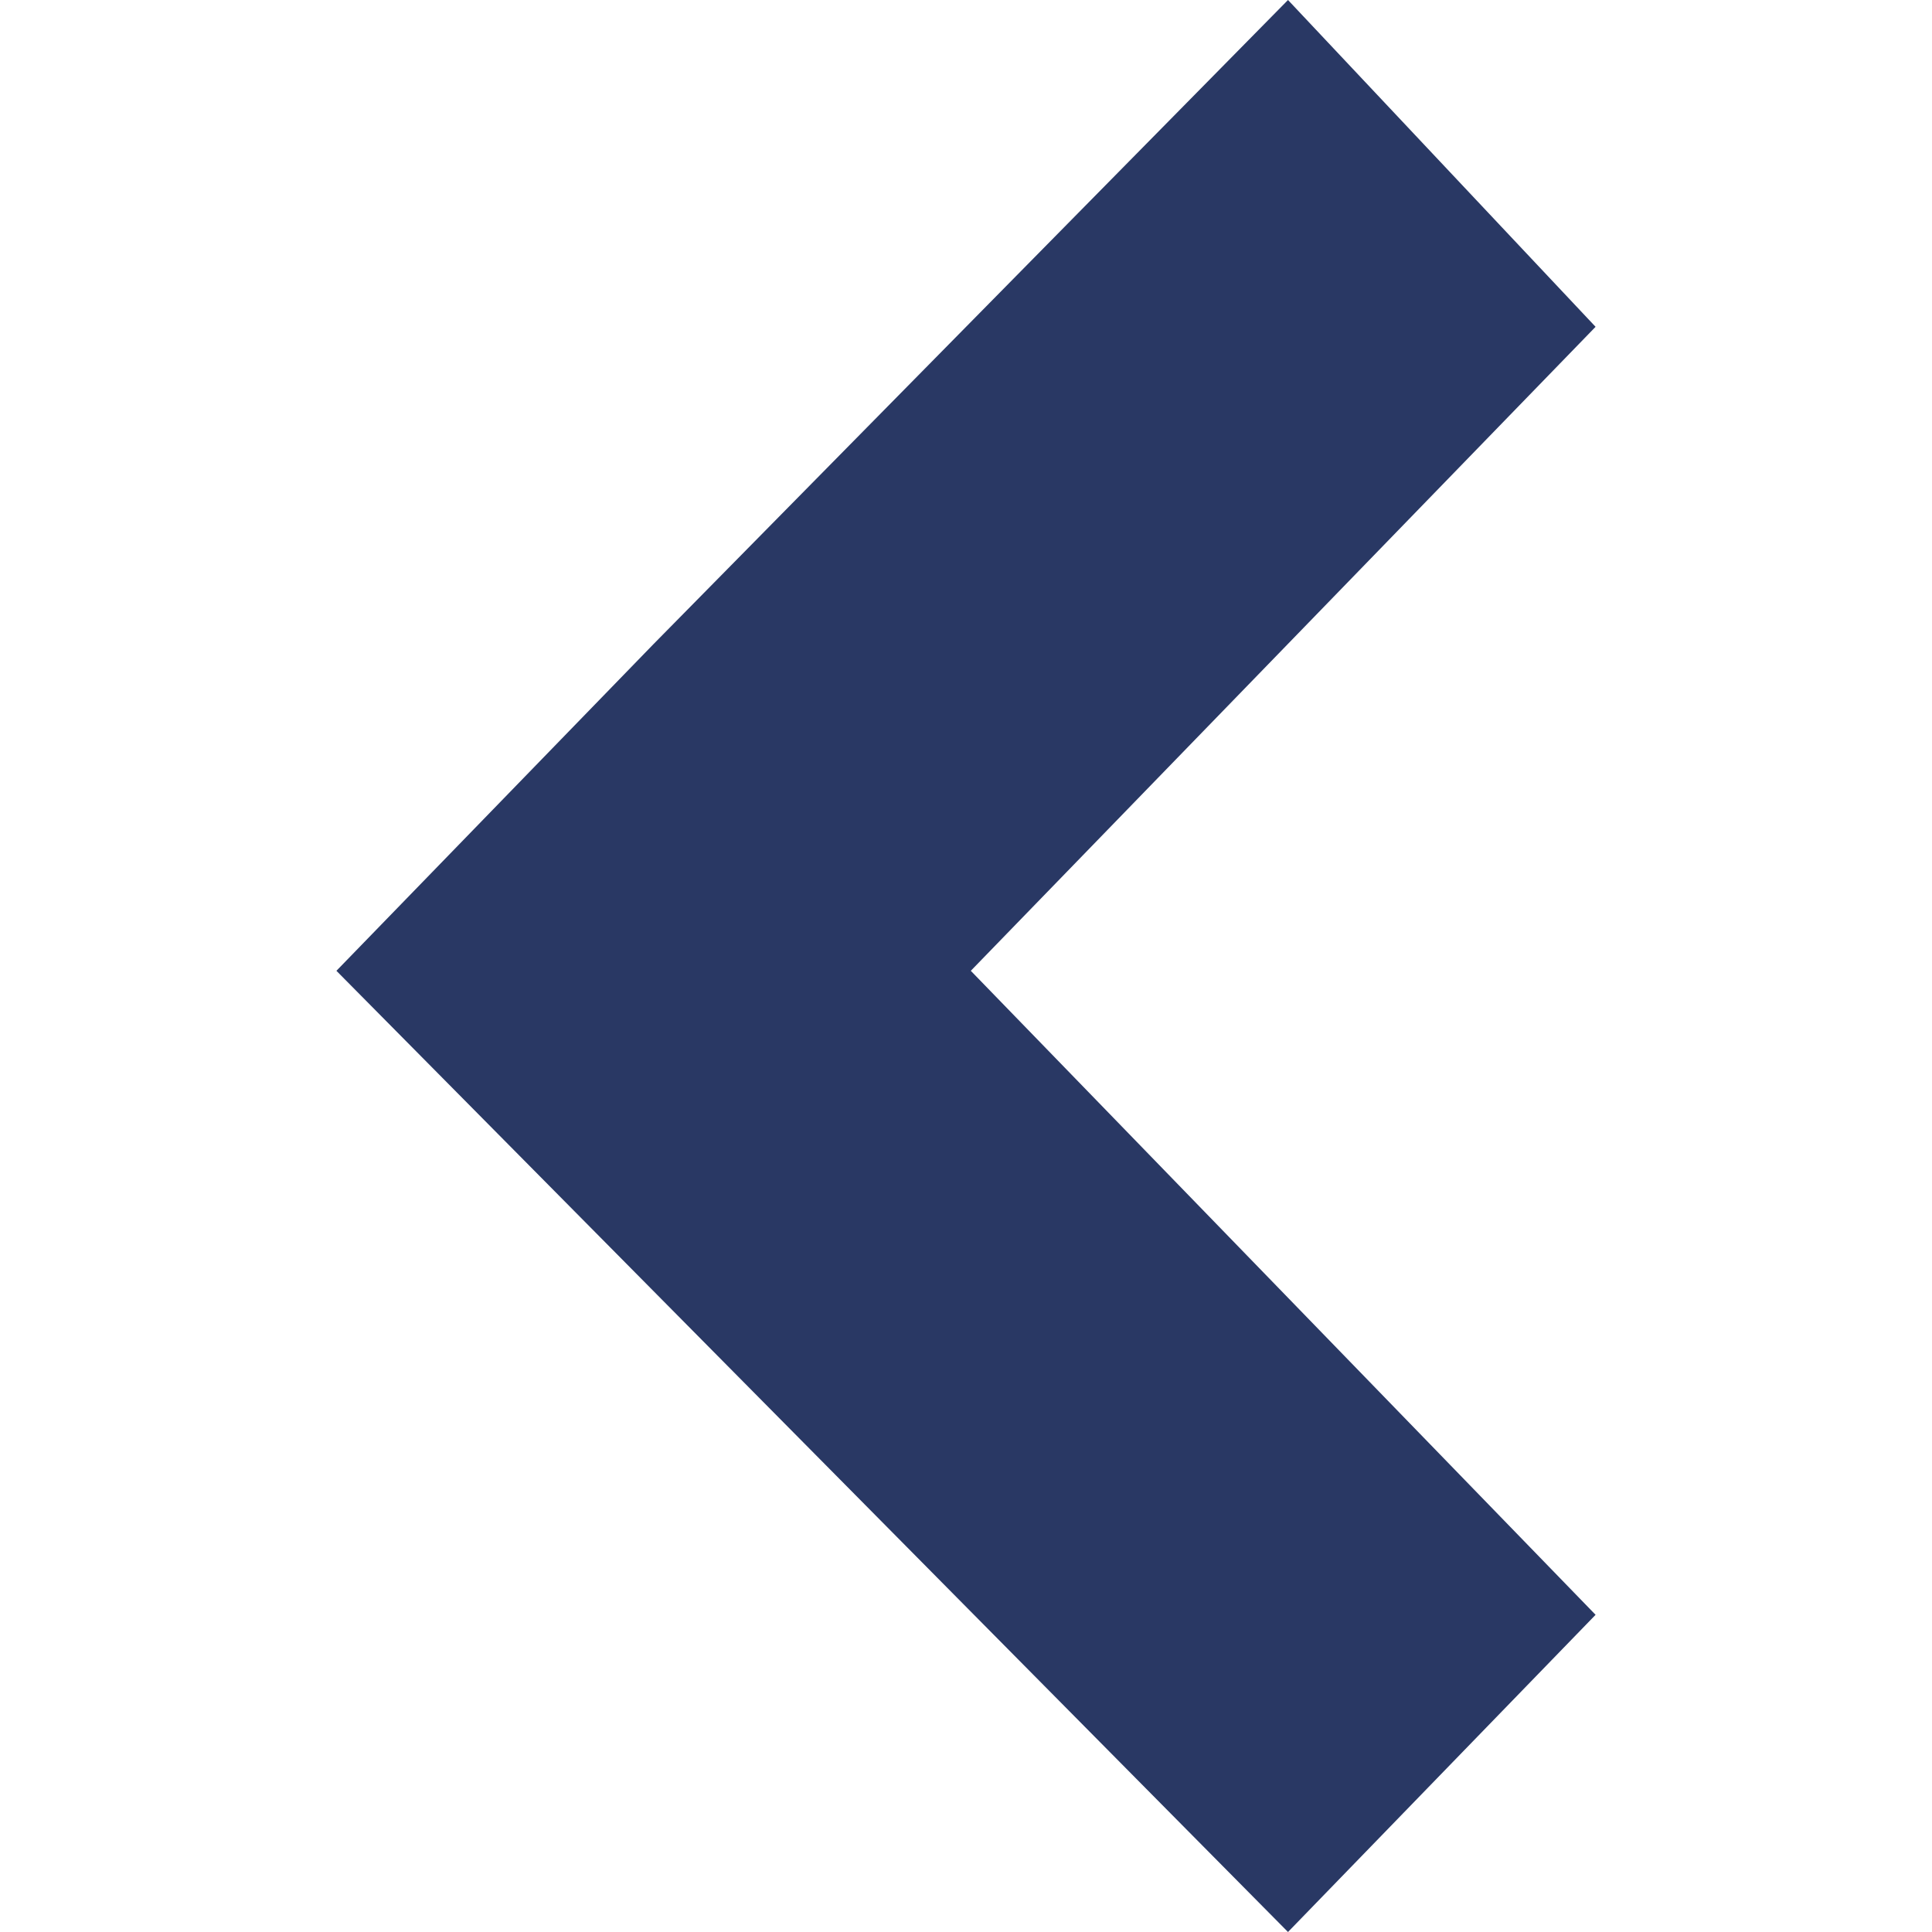 <?xml version="1.0" encoding="utf-8"?>
<!-- Generator: Adobe Illustrator 19.0.0, SVG Export Plug-In . SVG Version: 6.00 Build 0)  -->
<svg version="1.1" id="Layer_1" xmlns="http://www.w3.org/2000/svg" xmlns:xlink="http://www.w3.org/1999/xlink" x="0px" y="0px"
	 viewBox="0 0 20.1 20.1" style="enable-background:new 0 0 20.1 20.1;" xml:space="preserve">
<style type="text/css">
	.st0{fill:none;}
	.st1{fill-rule:evenodd;clip-rule:evenodd;fill:#293864;}
</style>
<rect id="XMLID_2_" x="-2024" y="-232.7" class="st0" width="2880" height="2048"/>
<polygon id="XMLID_1_" class="st1" points="6.8,6.7 13.4,0 16.6,3.4 10.1,10.1 16.6,16.8 13.4,20.1 3.5,10.1 "/>
</svg>
